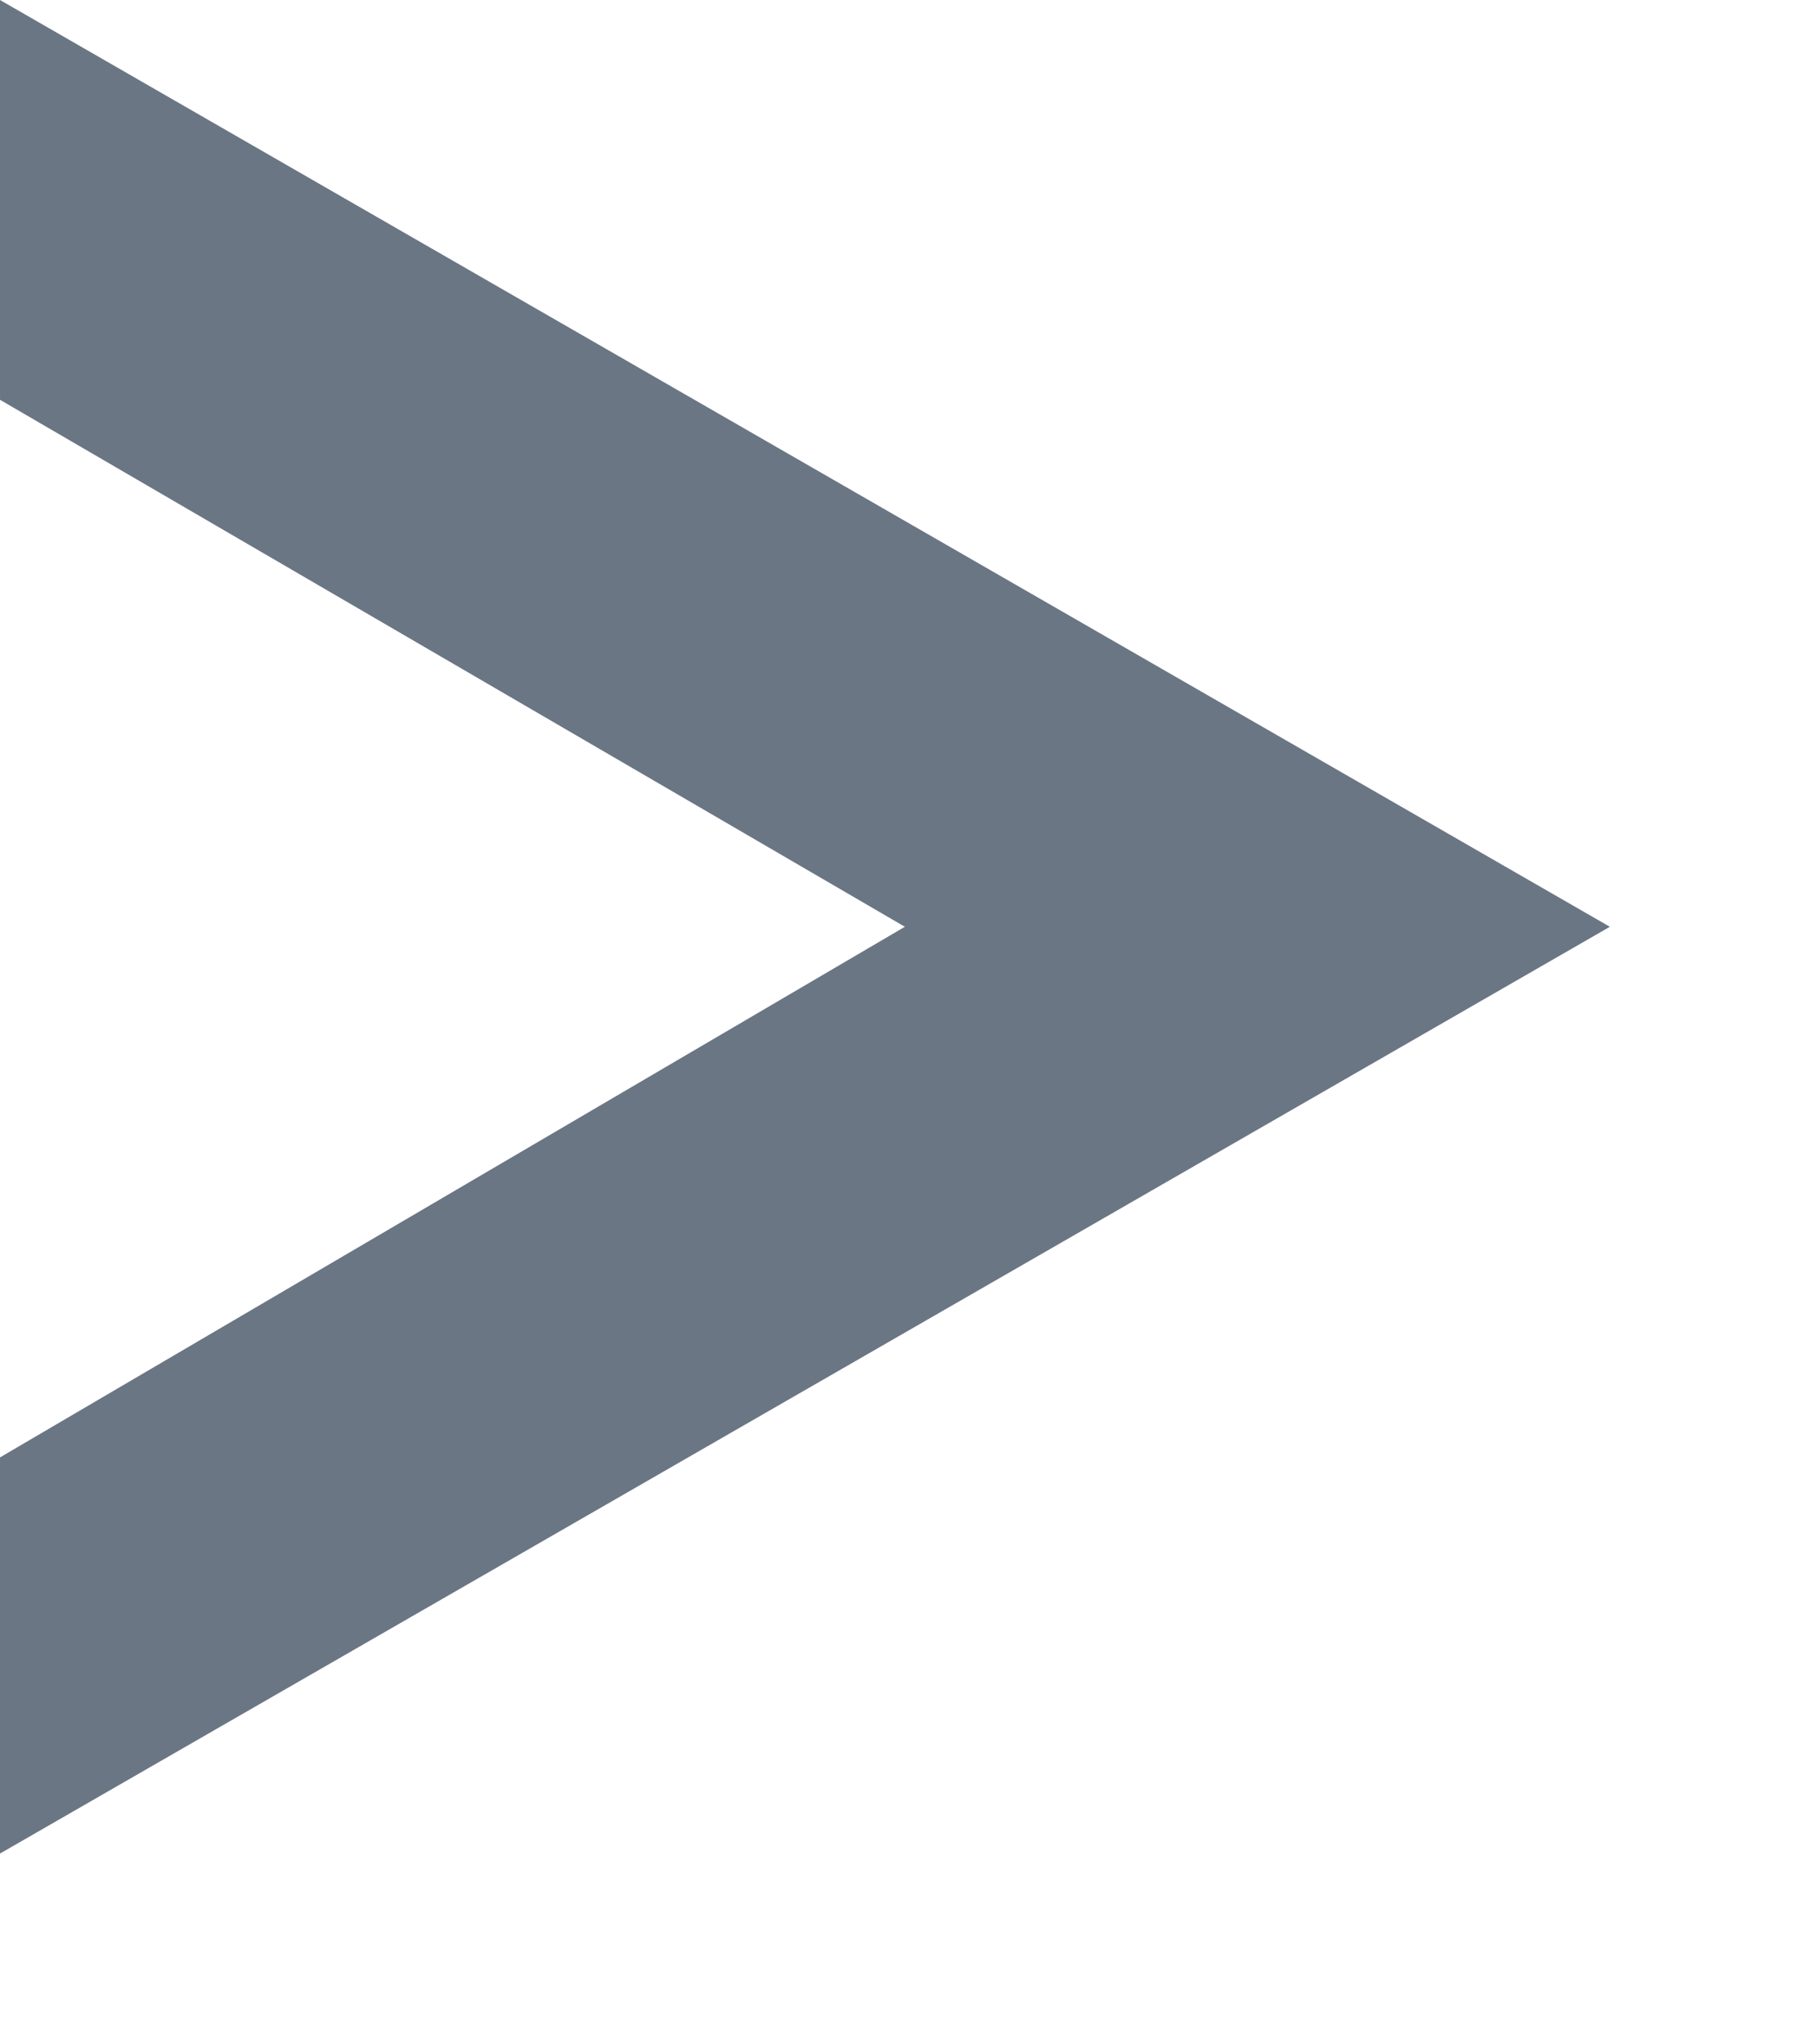 <svg width="8" height="9" viewBox="0 0 8 9" fill="none" xmlns="http://www.w3.org/2000/svg">
<path d="M1.23978e-05 1.76L3.984 4.08L1.23978e-05 6.416V8.16L7.088 4.08L1.23978e-05 0V1.76Z" fill="#6B7684"/>
</svg>
